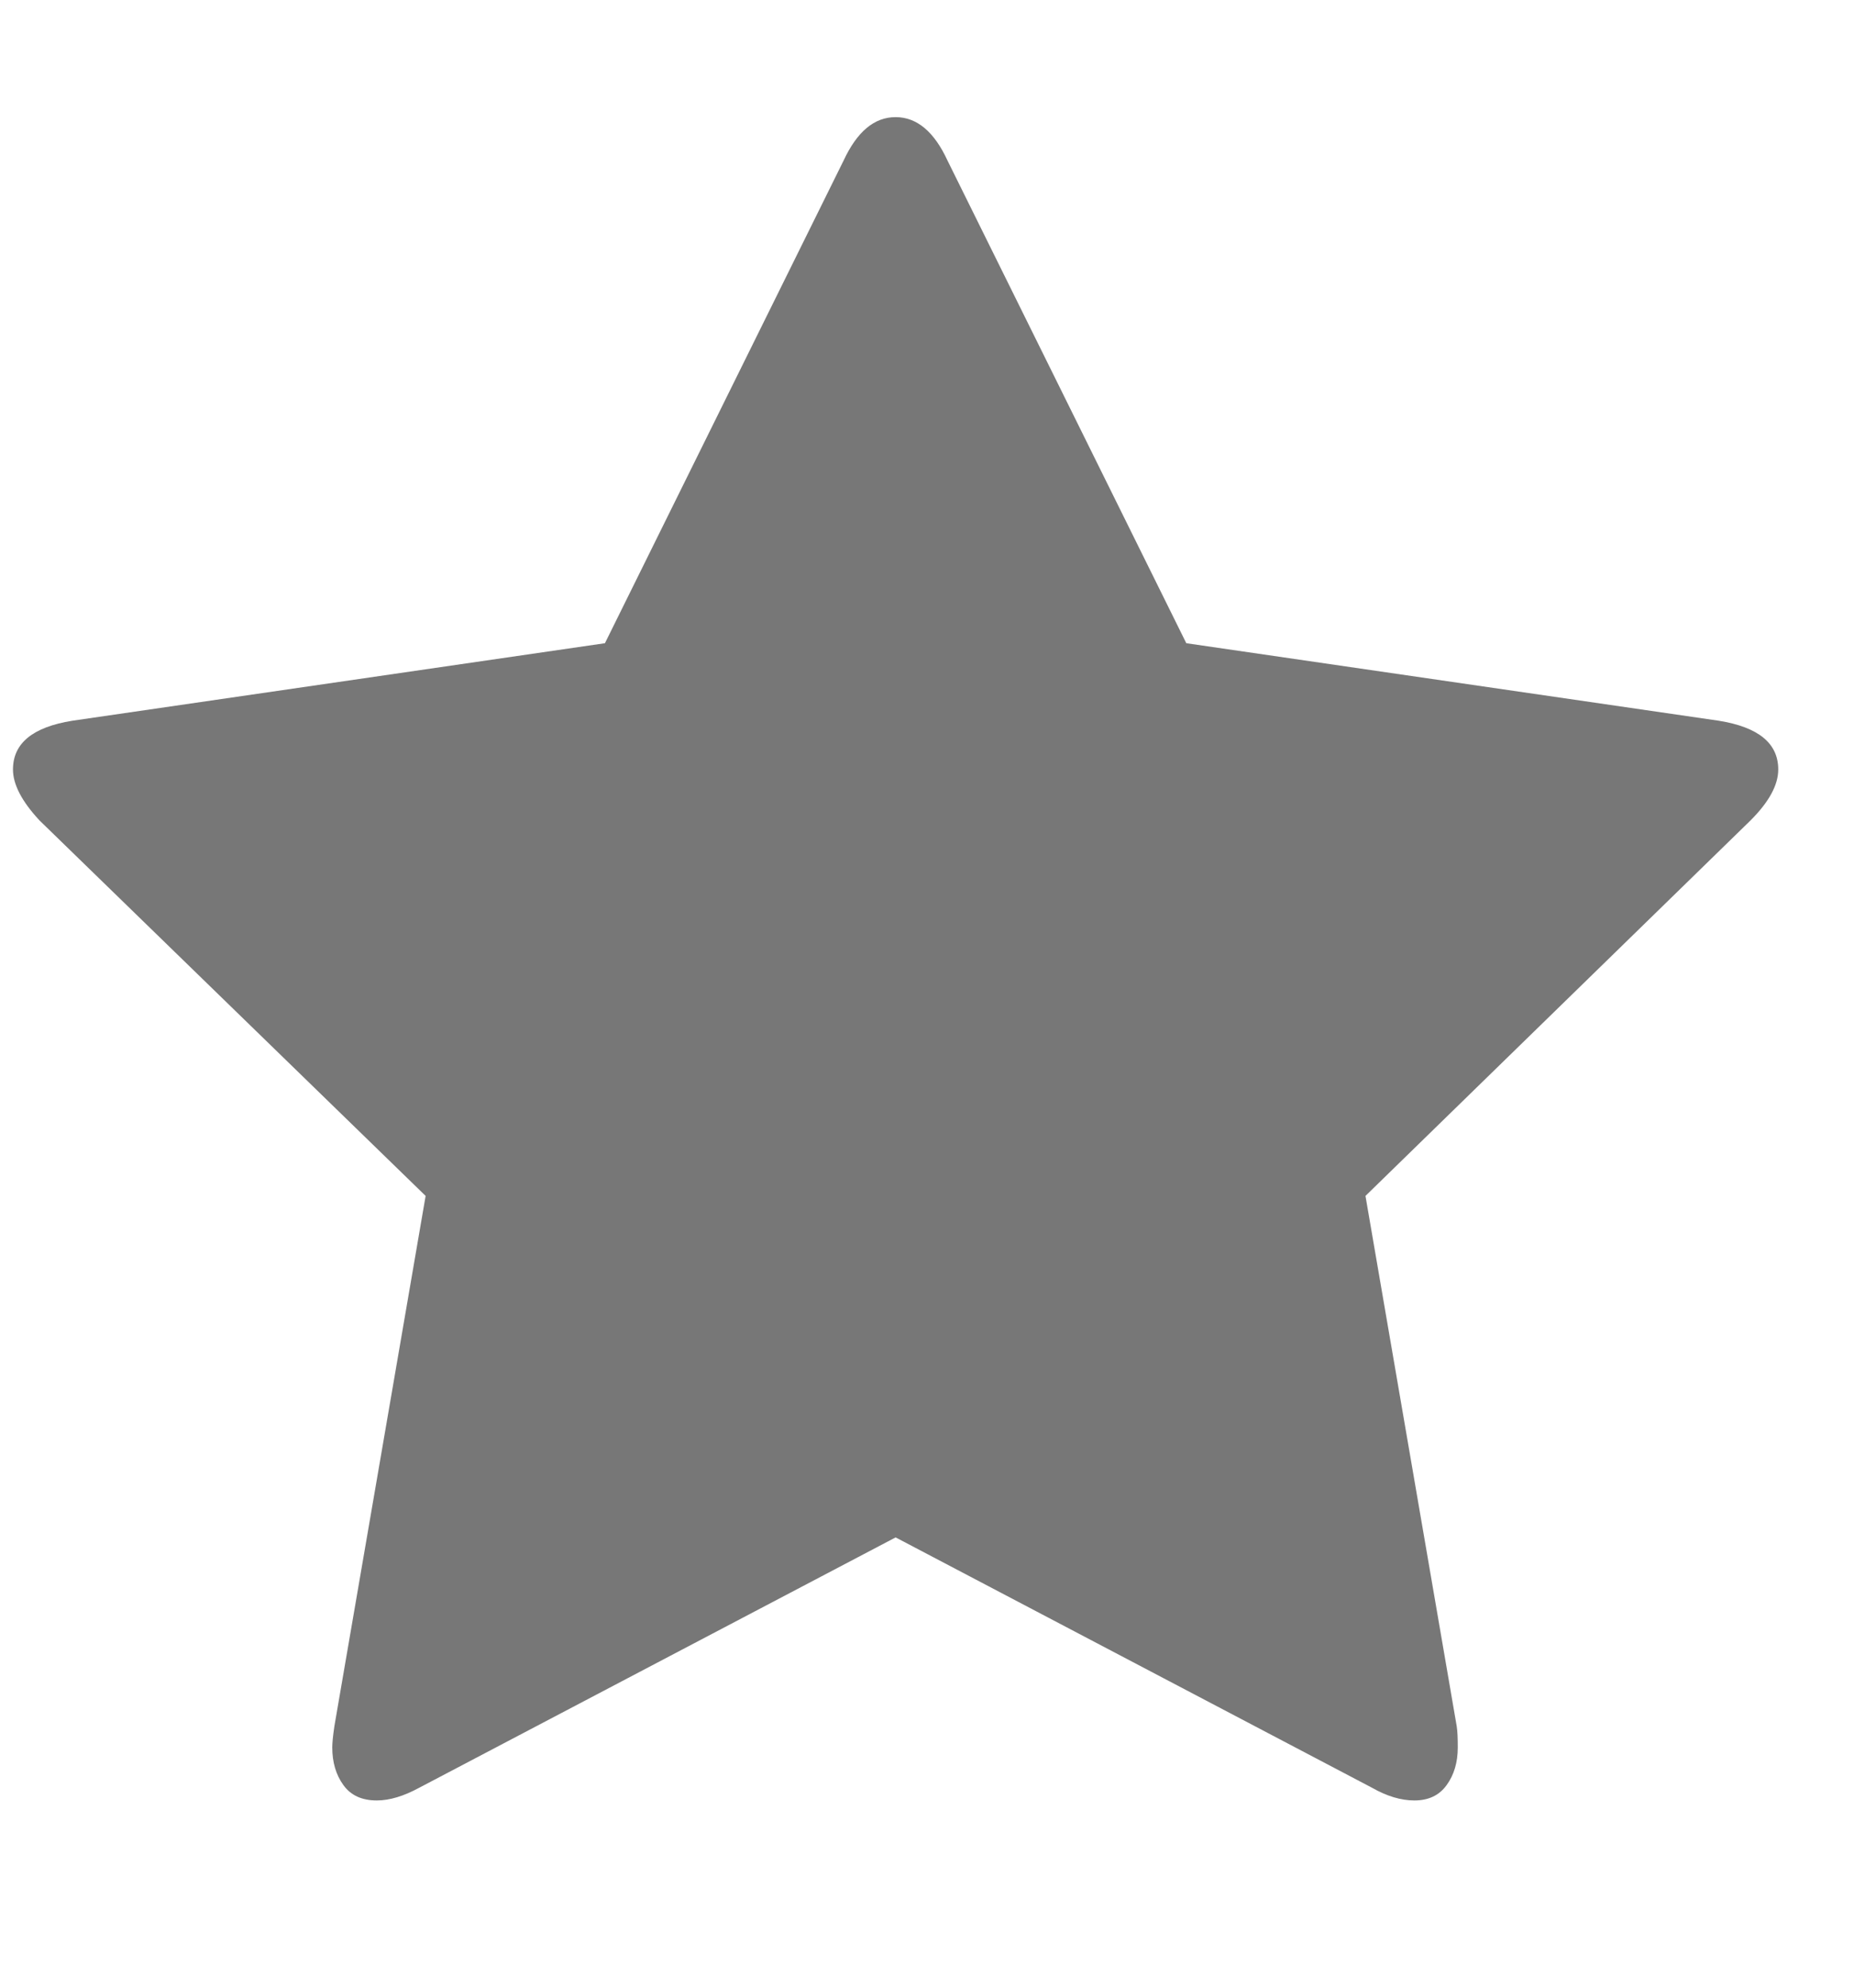 <svg width="14" height="15" viewBox="0 0 14 15" fill="none" xmlns="http://www.w3.org/2000/svg">
<path d="M13.428 5.807C13.428 5.924 13.358 6.052 13.219 6.191L10.311 9.025L11 13.027C11.006 13.064 11.008 13.118 11.008 13.187C11.008 13.299 10.98 13.394 10.924 13.471C10.868 13.549 10.787 13.587 10.68 13.587C10.579 13.587 10.472 13.555 10.36 13.491L6.763 11.602L3.166 13.491C3.048 13.555 2.942 13.587 2.845 13.587C2.733 13.587 2.649 13.549 2.593 13.471C2.537 13.394 2.509 13.299 2.509 13.187C2.509 13.155 2.514 13.102 2.525 13.027L3.214 9.025L0.298 6.191C0.164 6.047 0.098 5.919 0.098 5.807C0.098 5.609 0.247 5.487 0.546 5.439L4.568 4.854L6.37 1.212C6.472 0.993 6.602 0.884 6.763 0.884C6.923 0.884 7.054 0.993 7.155 1.212L8.958 4.854L12.979 5.439C13.278 5.487 13.428 5.609 13.428 5.807Z" fill="#777777"/>
</svg>
